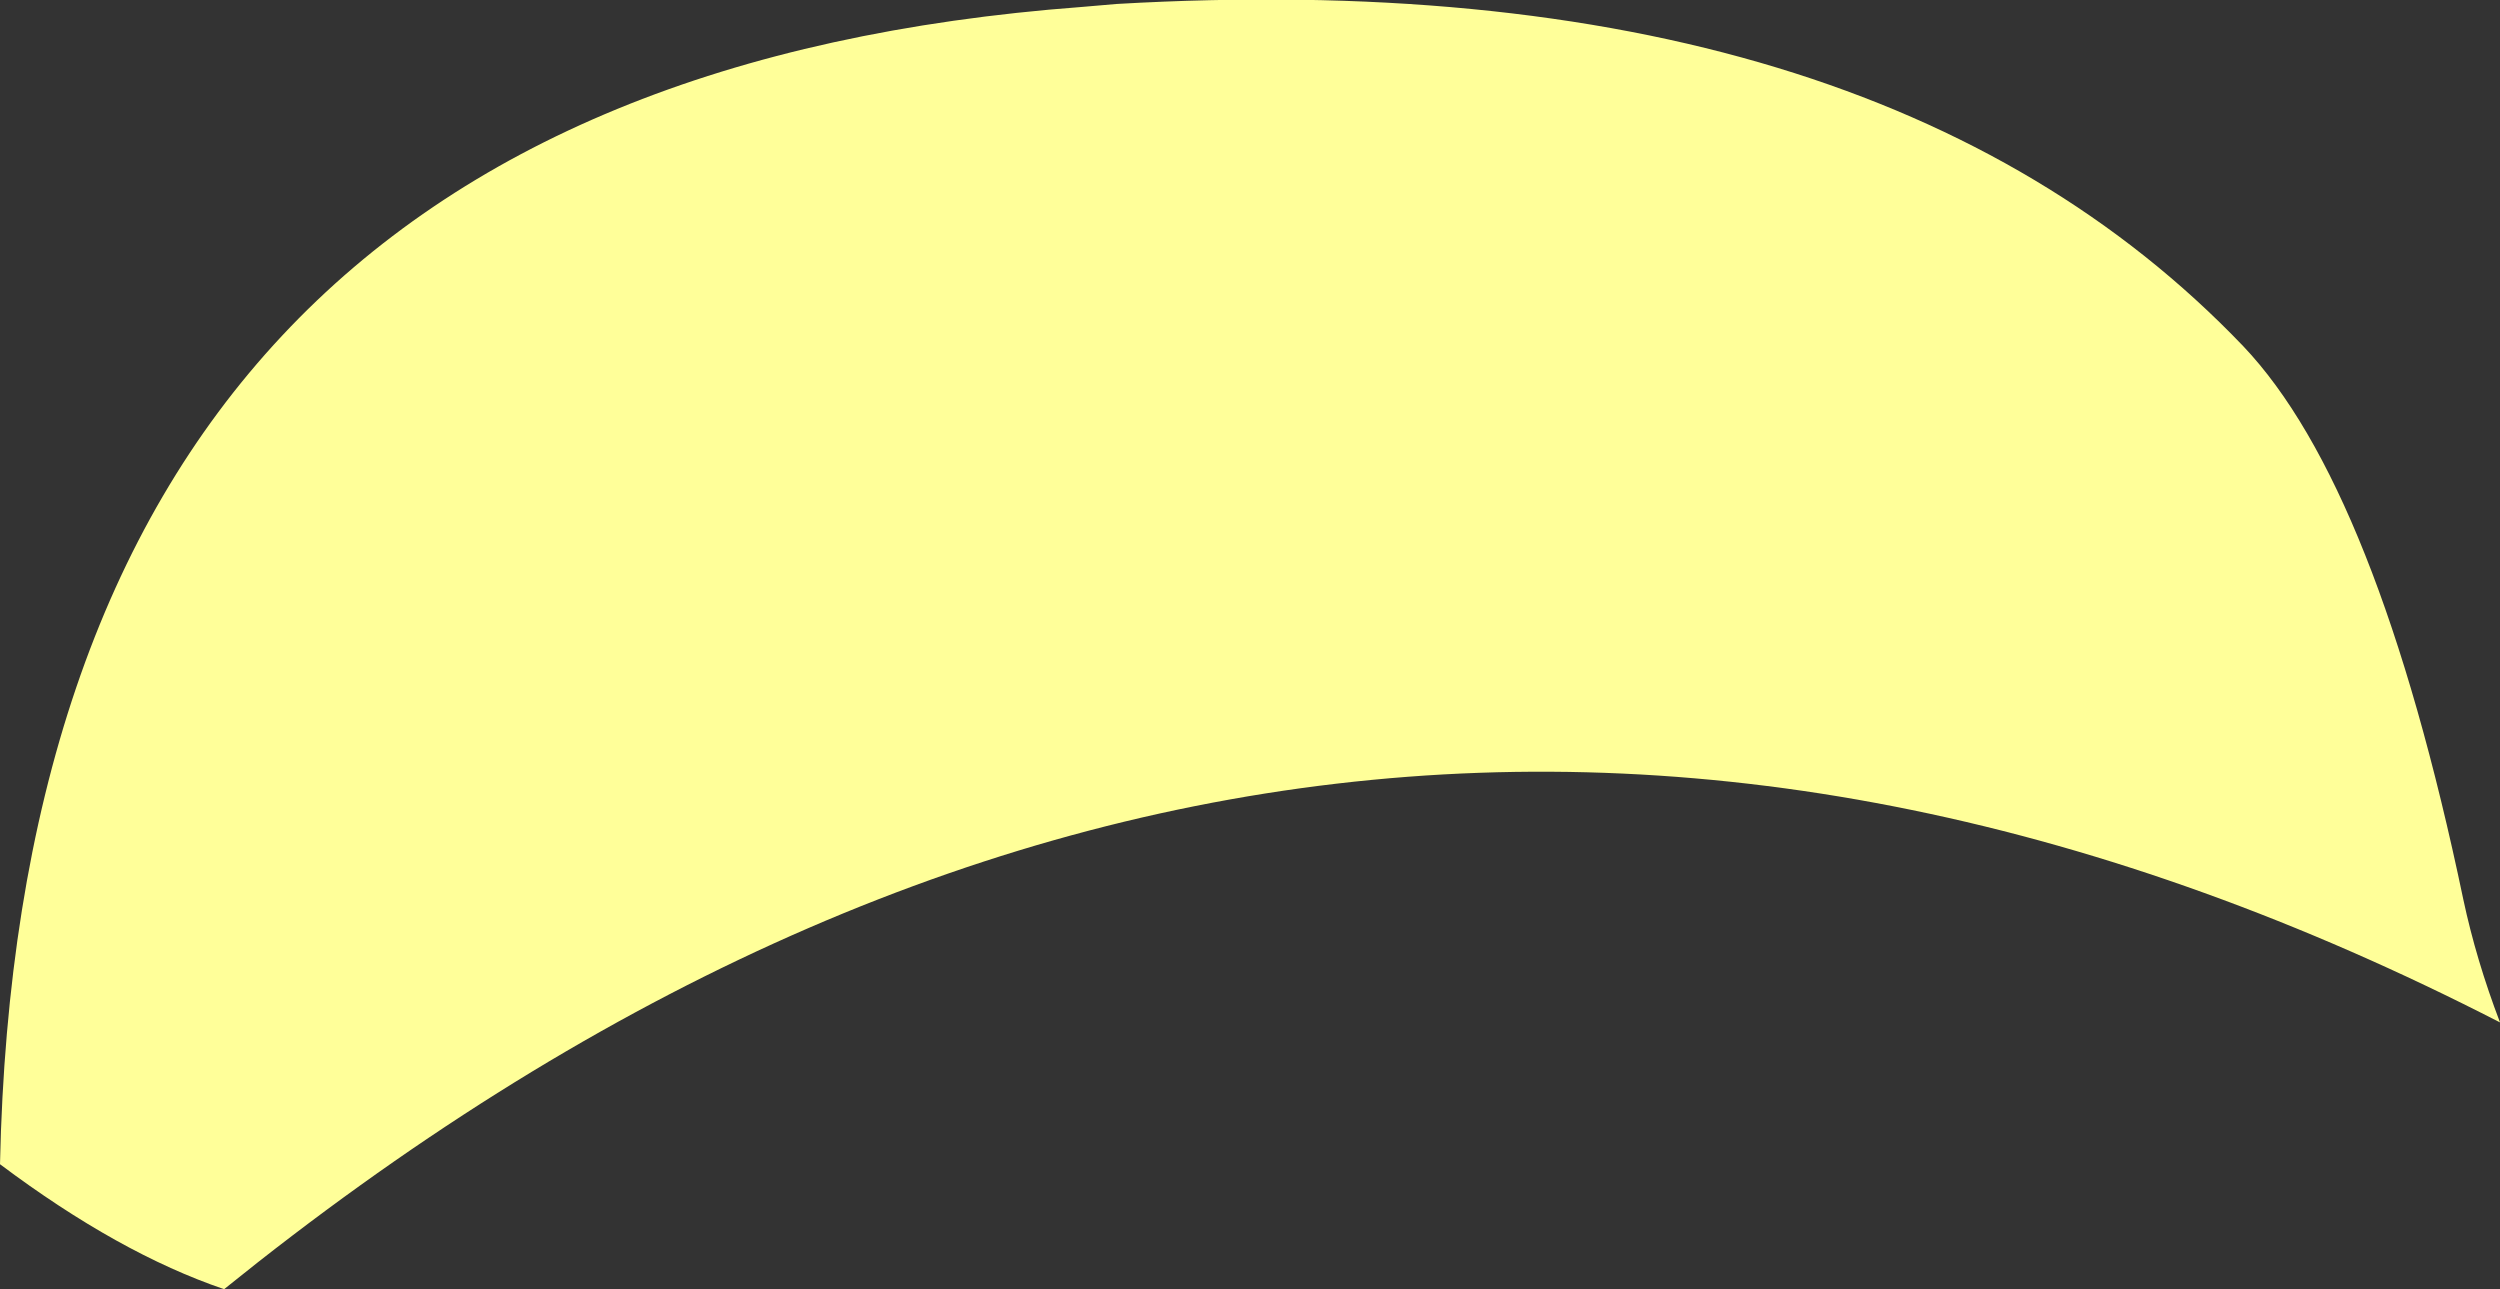 <?xml version="1.0" encoding="UTF-8" standalone="no"?>
<svg xmlns:xlink="http://www.w3.org/1999/xlink" height="65.0px" width="126.05px" xmlns="http://www.w3.org/2000/svg">
  <rect width="100%" height="100%" fill="#333333" stroke="none"/>
  <g transform="matrix(1.0, 0.0, 0.0, 1.0, 63.05, 32.5)">
    <path d="M-51.75 32.5 Q-57.05 30.7 -63.05 26.2 -61.9 -28.15 -8.5 -32.15 L-6.75 -32.3 Q31.45 -34.5 50.05 -15.05 56.8 -7.95 61.15 12.85 61.8 15.9 63.0 19.05 3.05 -11.75 -51.75 32.5" fill="#ffff99" fill-rule="evenodd" stroke="none"/>
  </g>
</svg>
